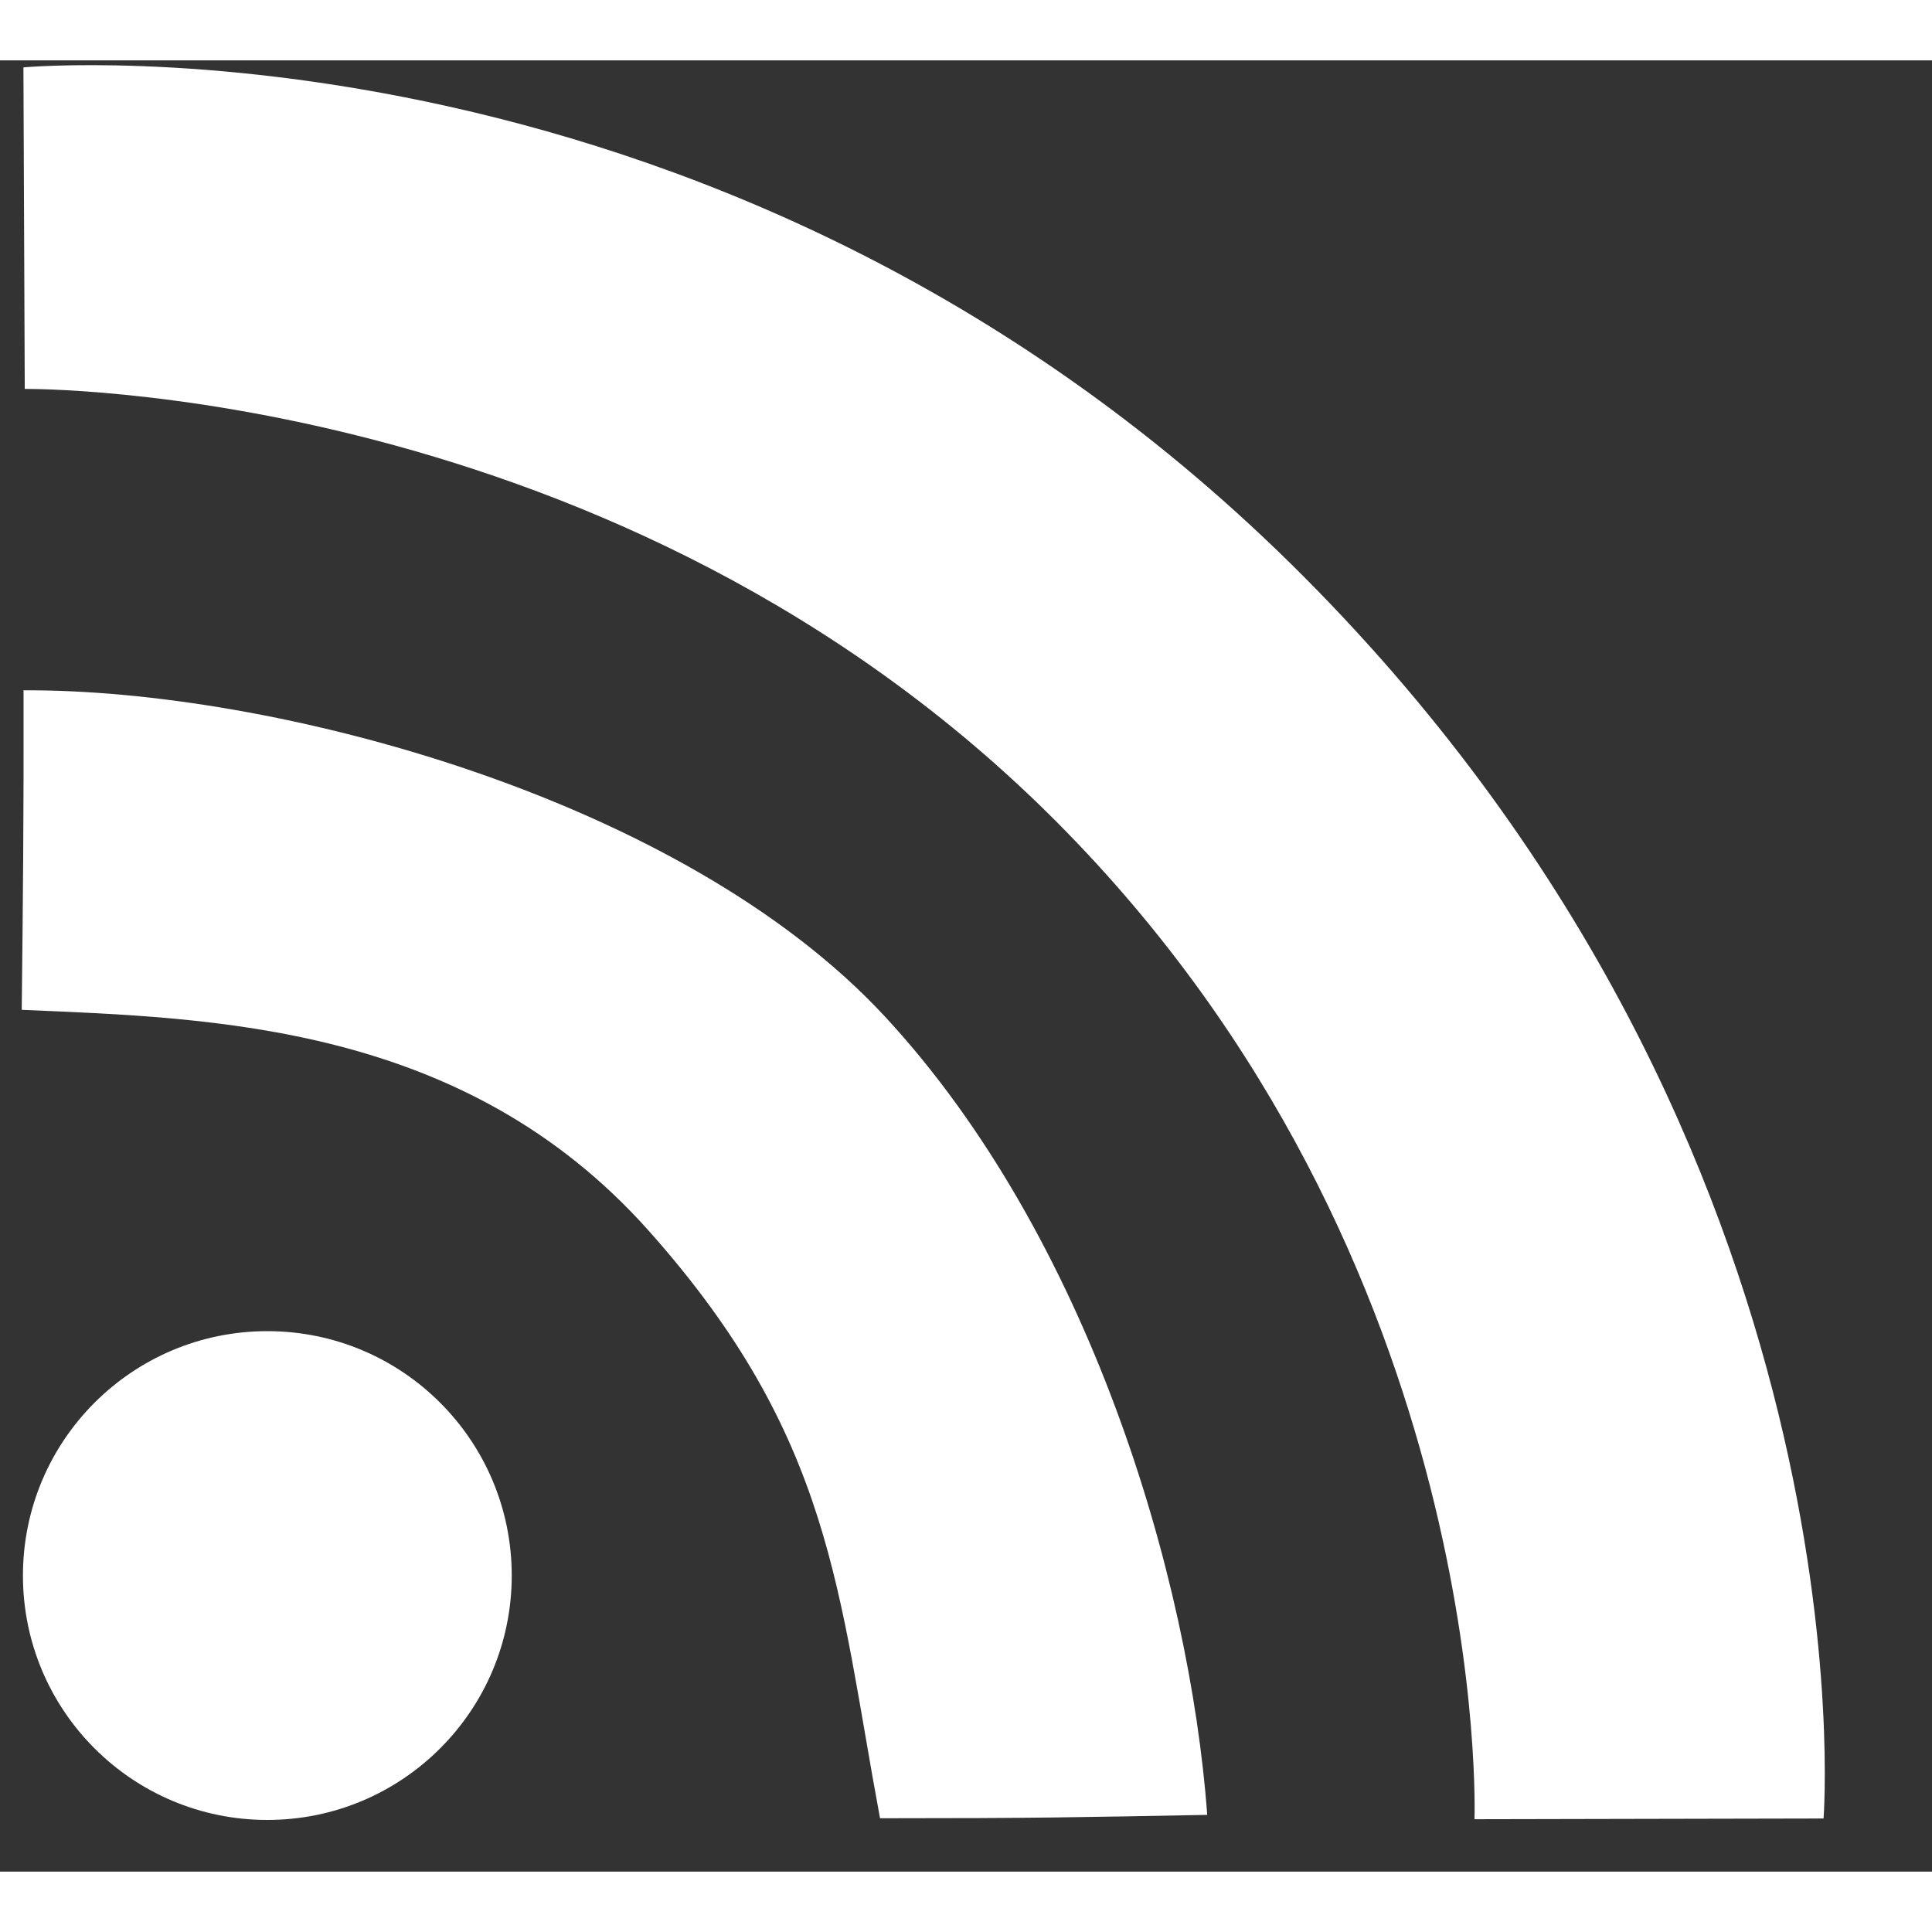 <svg width="20" height="20" viewBox="0 0 16 15" version="1.1" xmlns="http://www.w3.org/2000/svg" xmlns:xlink="http://www.w3.org/1999/xlink">
<rect x="0" y="0" width="16" height="15" fill="#333333" stroke="none"/>
<title>rss</title>
<desc>Created using Figma</desc>
<g id="Canvas" transform="translate(-1979 -4607)">
<g id="rss">
<g id="Shape">
<use xlink:href="#path0_fill" transform="translate(1979.18 4607.04)" fill="#FFFFFF"/>
</g>
</g>
</g>
<defs>
<path id="path0_fill" fill-rule="evenodd" d="M 10.623 4.241C 5.887 -0.522 0.014 0.018 0.014 0.018L 0.025 2.681C 0.025 2.681 4.947 2.624 8.574 6.27C 12.2 9.916 12.031 14.526 12.031 14.526L 14.922 14.52C 14.921 14.519 15.358 9.003 10.623 4.241ZM 0.015 5.177C 0.017 6.276 0.01 6.898 0 7.823C 1.581 7.891 3.663 7.938 5.191 9.651C 6.719 11.364 6.76 12.651 7.108 14.518C 8.416 14.518 8.741 14.51 9.818 14.49C 9.671 12.508 8.835 9.701 7.15 7.88C 5.464 6.059 2.066 5.165 0.015 5.177ZM 2.034 10.484C 0.916 10.484 0.01 11.39 0.01 12.508C 0.01 13.626 0.916 14.532 2.034 14.532C 3.152 14.532 4.058 13.626 4.058 12.508C 4.058 11.39 3.152 10.484 2.034 10.484Z"/>
</defs>
</svg>
